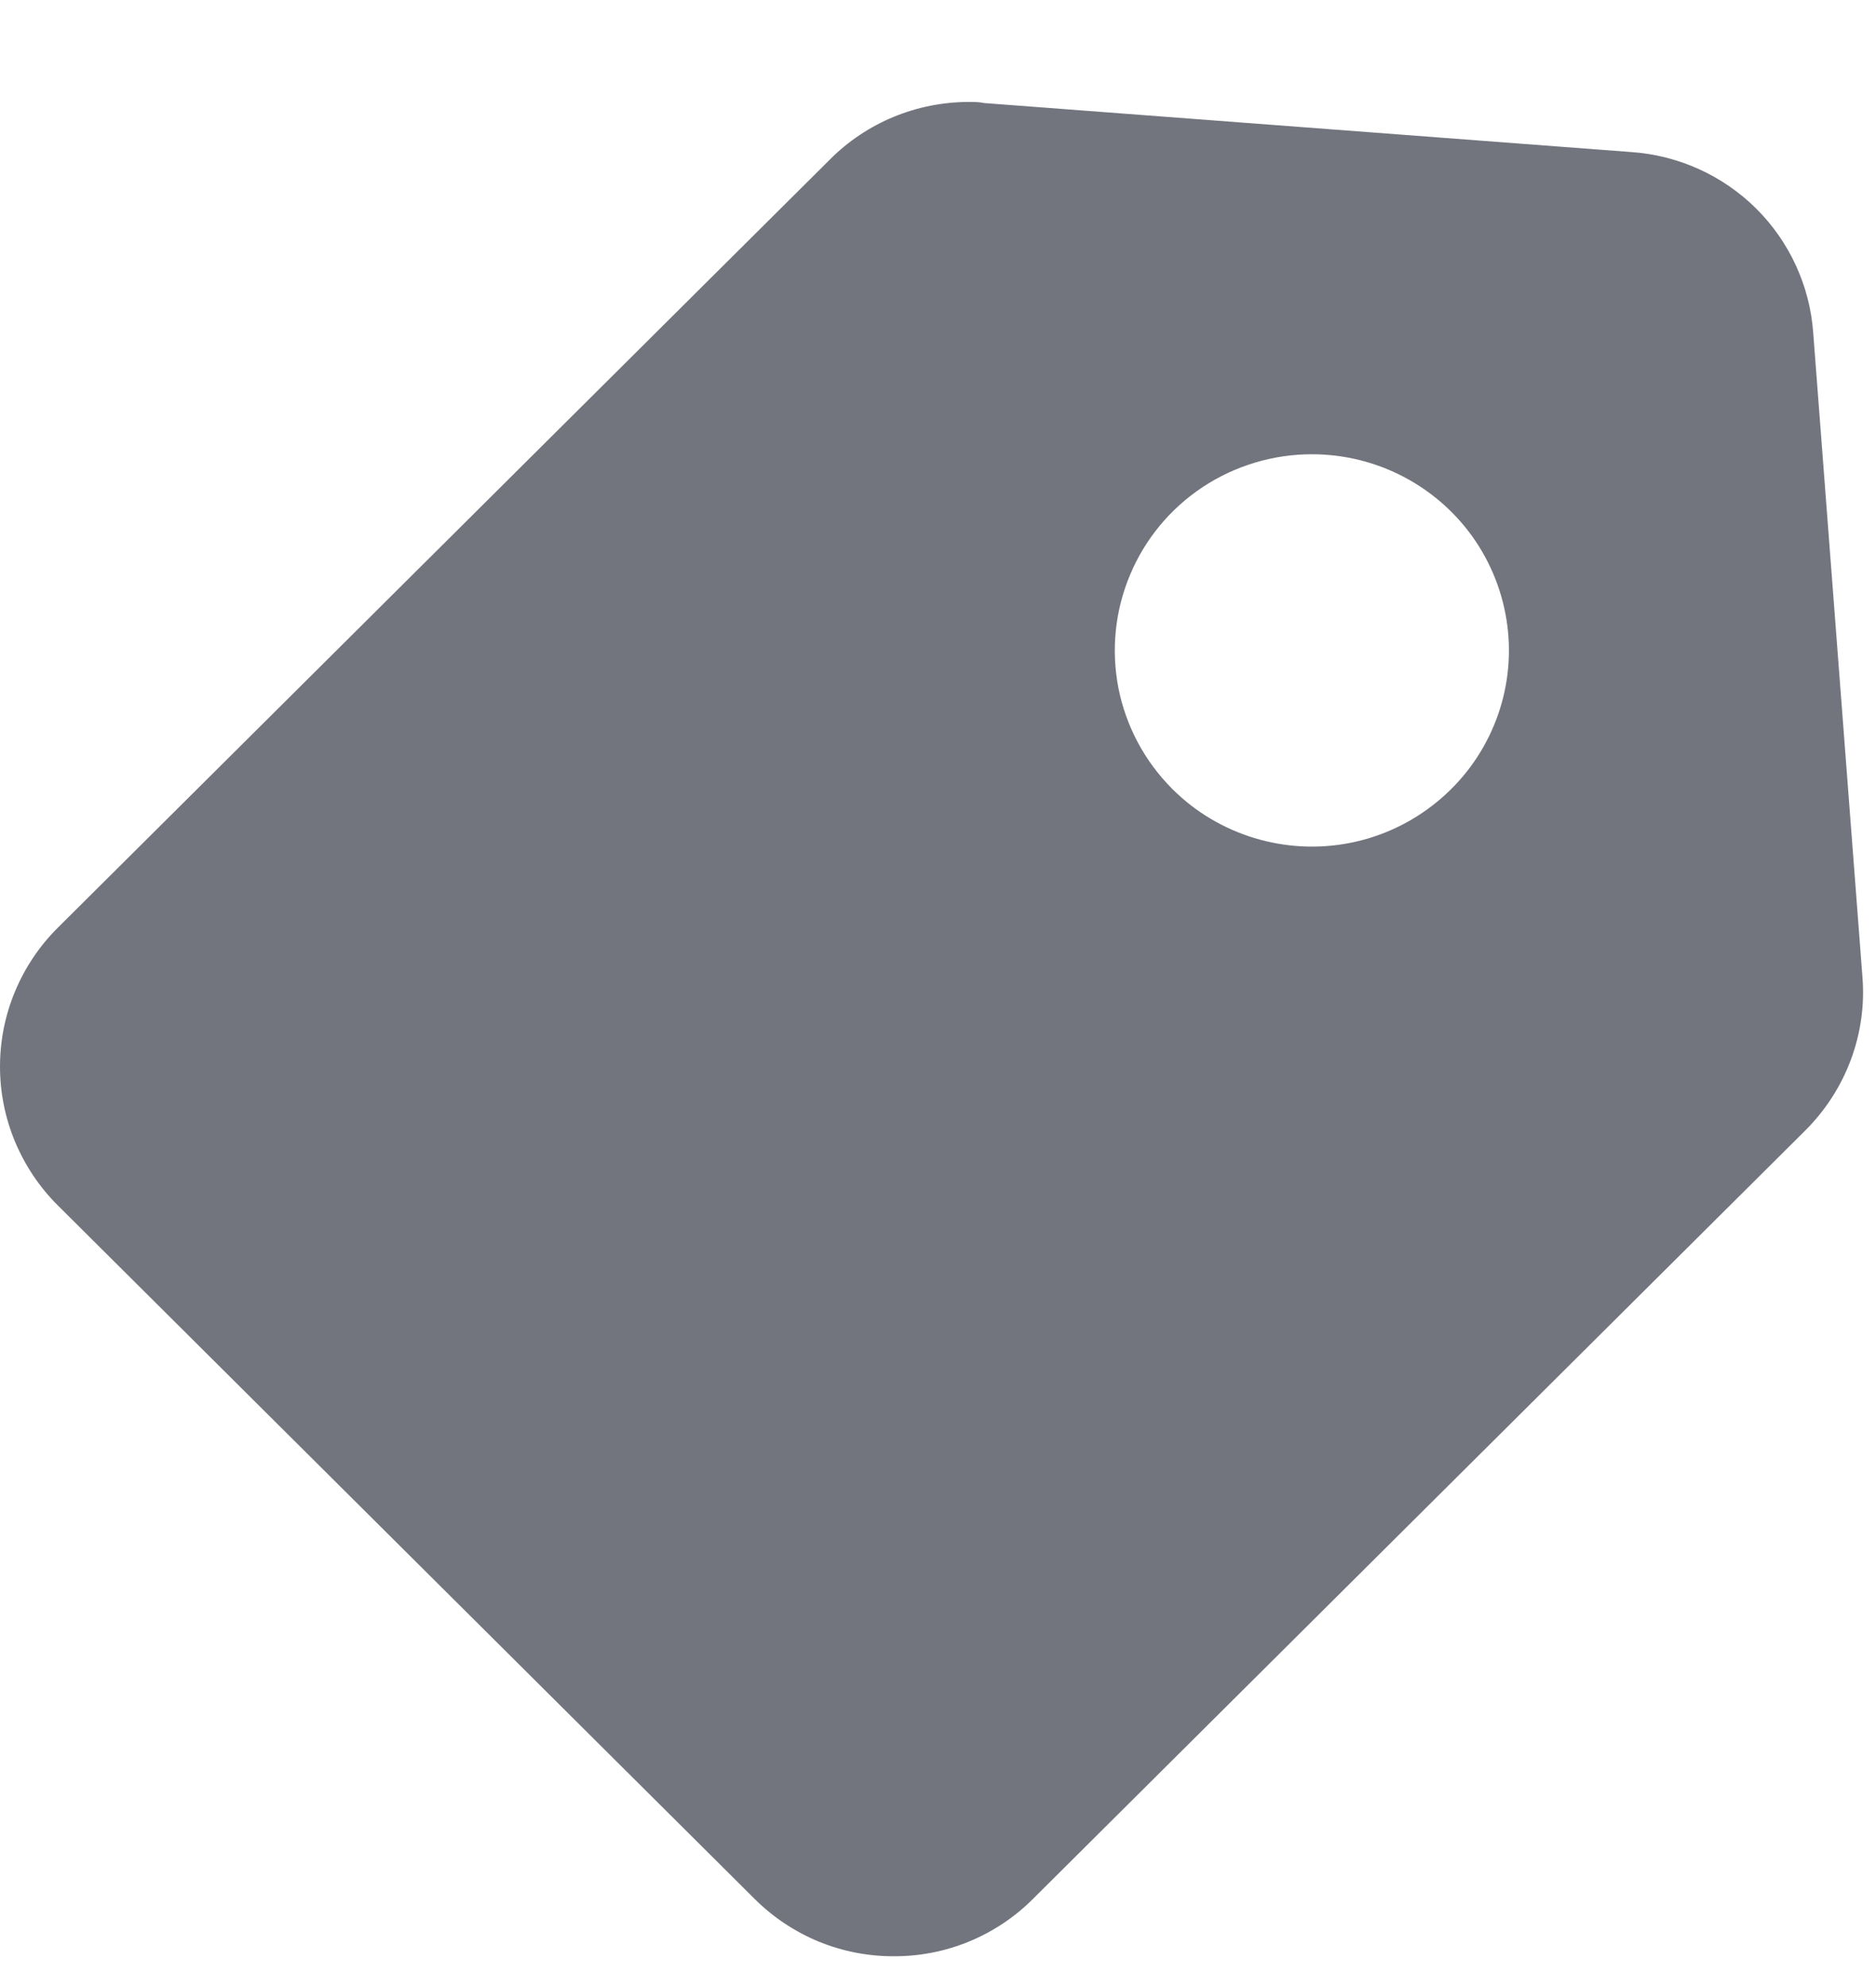 <svg width="17" height="18" viewBox="0 0 17 18" fill="none" xmlns="http://www.w3.org/2000/svg">
<path d="M8.1 17.73C8.573 17.732 9.028 17.544 9.362 17.209L16.36 10.245C16.542 10.063 16.683 9.845 16.772 9.605C16.862 9.364 16.898 9.107 16.877 8.852L16.431 3.015C16.4 2.59 16.216 2.19 15.913 1.889C15.61 1.589 15.208 1.407 14.781 1.378L8.919 0.934C8.872 0.924 8.827 0.924 8.78 0.924C8.307 0.924 7.854 1.111 7.521 1.445L0.523 8.409C0.357 8.574 0.226 8.77 0.136 8.986C0.046 9.201 6.08257e-05 9.433 6.08257e-05 9.666C6.08257e-05 9.9 0.046 10.131 0.136 10.347C0.226 10.562 0.357 10.759 0.523 10.924L6.837 17.209C7.003 17.375 7.2 17.506 7.416 17.596C7.633 17.685 7.865 17.731 8.1 17.73ZM11.888 4.117C12.182 4.117 12.471 4.189 12.73 4.327C12.989 4.465 13.21 4.664 13.373 4.907C13.536 5.151 13.636 5.43 13.665 5.721C13.694 6.012 13.65 6.306 13.537 6.576C13.425 6.846 13.247 7.084 13.02 7.269C12.793 7.455 12.524 7.582 12.236 7.639C11.948 7.696 11.65 7.681 11.369 7.596C11.088 7.511 10.832 7.359 10.625 7.152L10.619 7.147L10.612 7.14L10.62 7.147C10.371 6.897 10.203 6.58 10.135 6.236C10.068 5.891 10.104 5.535 10.24 5.211C10.375 4.887 10.604 4.61 10.898 4.415C11.191 4.221 11.536 4.117 11.888 4.117V4.117Z" fill="#73757E"/>
</svg>
